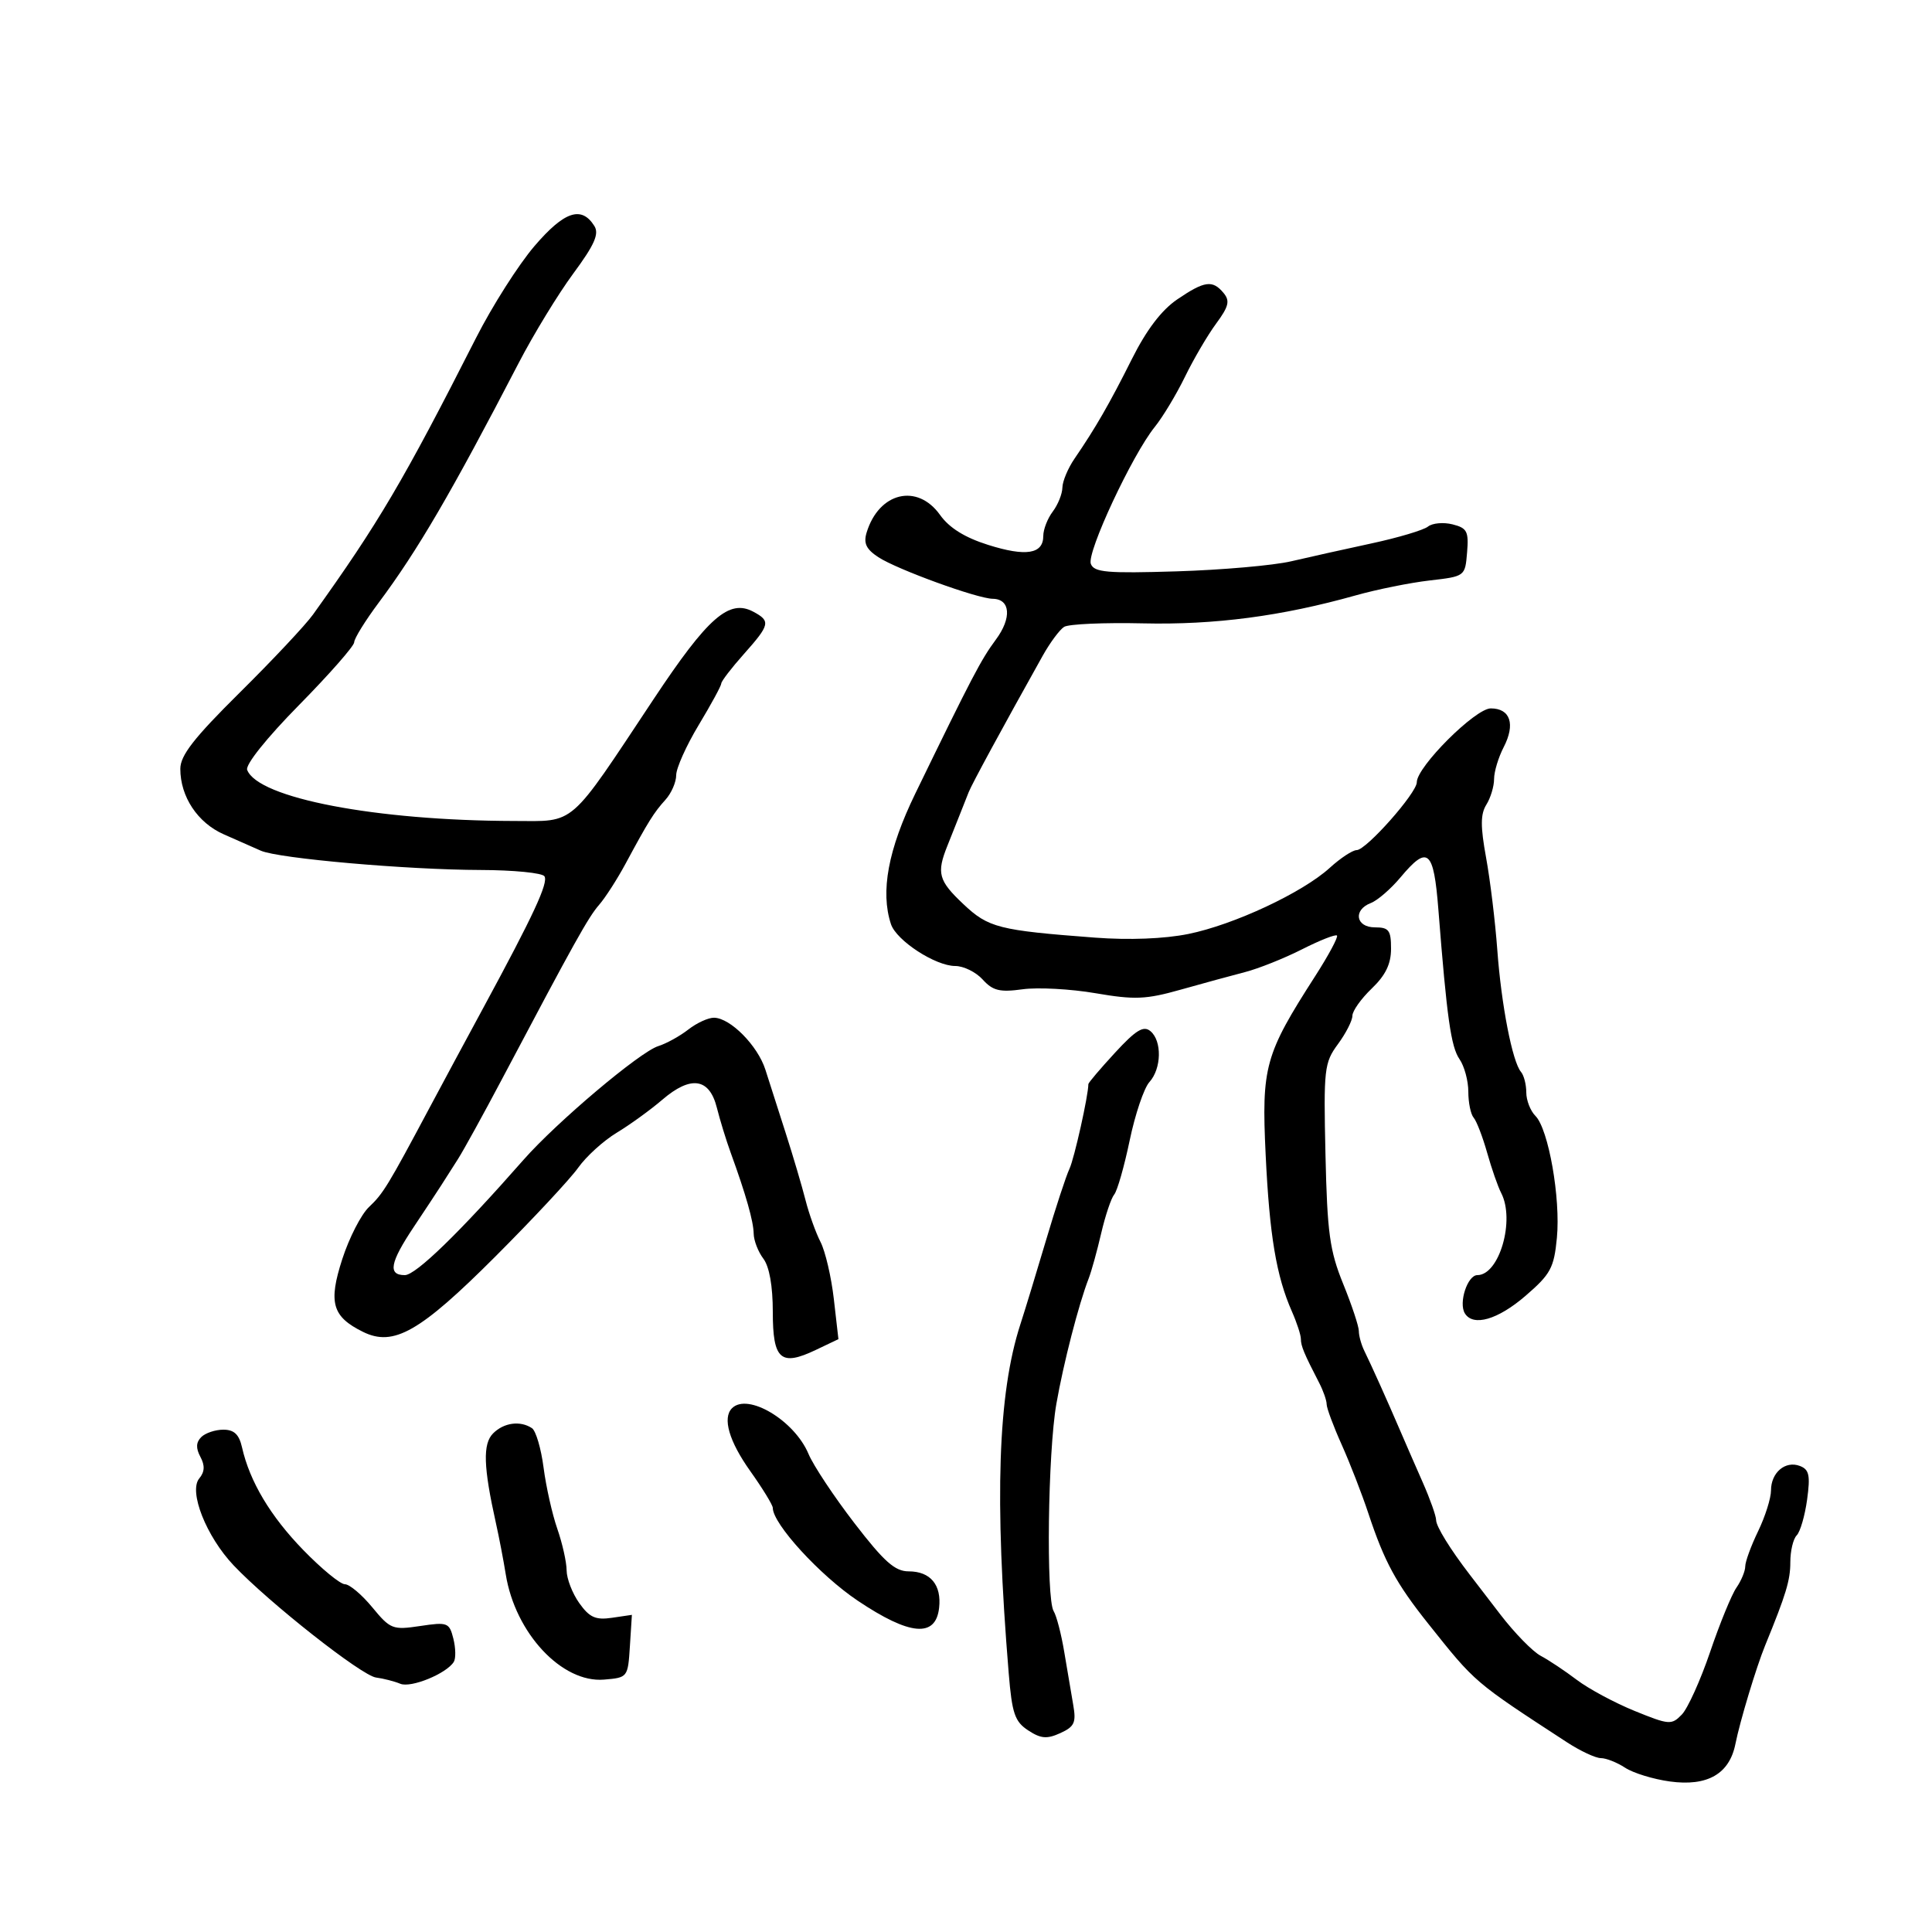 <svg xmlns="http://www.w3.org/2000/svg" width="300" height="300" viewBox="0 0 300 300" version="1.1">
	<path d="M 83 38.200 C 80.525 41.087, 76.438 47.511, 73.918 52.475 C 62.662 74.644, 58.795 81.206, 48.601 95.432 C 47.445 97.045, 42.337 102.486, 37.250 107.523 C 30.114 114.589, 28 117.301, 28 119.391 C 28 123.716, 30.694 127.772, 34.752 129.556 C 36.813 130.462, 39.400 131.604, 40.500 132.094 C 43.222 133.305, 63.204 135.060, 74.626 135.091 C 79.757 135.105, 84.219 135.546, 84.544 136.071 C 85.173 137.089, 82.850 142.087, 75.045 156.500 C 72.364 161.450, 68.611 168.425, 66.706 172 C 60.212 184.181, 59.499 185.349, 57.298 187.424 C 56.086 188.566, 54.221 192.200, 53.152 195.500 C 50.957 202.275, 51.578 204.453, 56.380 206.818 C 61.119 209.152, 65.214 206.819, 76.905 195.126 C 82.748 189.282, 88.542 183.069, 89.782 181.321 C 91.022 179.572, 93.715 177.127, 95.768 175.887 C 97.821 174.647, 101.007 172.340, 102.849 170.760 C 107.271 166.966, 110.154 167.389, 111.312 172 C 111.795 173.925, 112.764 177.075, 113.464 179 C 115.822 185.481, 117 189.631, 117.032 191.571 C 117.049 192.632, 117.724 194.374, 118.532 195.441 C 119.464 196.674, 120 199.696, 120 203.723 C 120 211.139, 121.224 212.217, 126.686 209.613 L 130.190 207.942 129.478 201.721 C 129.087 198.299, 128.157 194.310, 127.412 192.855 C 126.667 191.400, 125.618 188.475, 125.081 186.355 C 124.543 184.235, 123.167 179.575, 122.021 176 C 120.875 172.425, 119.448 167.970, 118.850 166.100 C 117.656 162.368, 113.424 158.081, 110.885 158.032 C 109.997 158.014, 108.197 158.838, 106.885 159.862 C 105.573 160.887, 103.470 162.048, 102.212 162.442 C 99.361 163.335, 86.422 174.258, 81.271 180.120 C 71.366 191.392, 64.562 198, 62.861 198 C 60.191 198, 60.549 196.067, 64.250 190.519 C 66.037 187.839, 67.950 184.940, 68.500 184.077 C 69.050 183.215, 70.219 181.382, 71.097 180.004 C 71.976 178.627, 75.075 173, 77.983 167.500 C 89.248 146.199, 91.346 142.434, 93.031 140.500 C 93.990 139.400, 95.838 136.526, 97.137 134.114 C 100.690 127.521, 101.525 126.182, 103.339 124.178 C 104.252 123.169, 105 121.451, 105 120.362 C 105 119.273, 106.575 115.767, 108.500 112.570 C 110.425 109.373, 112 106.475, 112.001 106.129 C 112.001 105.783, 113.576 103.731, 115.501 101.568 C 119.568 96.998, 119.693 96.441, 116.981 94.990 C 113.213 92.973, 109.935 95.844, 101.500 108.552 C 88.145 128.672, 89.486 127.503, 79.779 127.481 C 58.343 127.431, 40.061 123.929, 38.381 119.551 C 38.075 118.752, 41.396 114.599, 46.430 109.485 C 51.143 104.696, 55 100.307, 55 99.730 C 55 99.154, 56.710 96.391, 58.799 93.591 C 64.849 85.484, 70.052 76.576, 80.535 56.376 C 82.854 51.908, 86.673 45.650, 89.022 42.470 C 92.307 38.023, 93.063 36.320, 92.294 35.094 C 90.299 31.909, 87.627 32.801, 83 38.200 M 182.810 46.483 C 180.370 48.141, 178.029 51.216, 175.767 55.733 C 172.295 62.669, 170.117 66.451, 166.857 71.210 C 165.835 72.700, 164.986 74.725, 164.968 75.710 C 164.951 76.694, 164.276 78.374, 163.468 79.441 C 162.661 80.509, 162 82.210, 162 83.223 C 162 86.033, 159.323 86.467, 153.433 84.610 C 149.812 83.469, 147.400 81.966, 145.973 79.962 C 142.441 75.002, 136.475 76.431, 134.569 82.694 C 134.062 84.359, 134.501 85.282, 136.390 86.520 C 139.287 88.418, 151.738 92.948, 154.143 92.979 C 156.905 93.014, 157.133 95.954, 154.634 99.322 C 152.340 102.415, 150.959 105.054, 142.128 123.224 C 137.906 131.910, 136.685 138.464, 138.348 143.500 C 139.191 146.052, 145.254 150, 148.331 150 C 149.628 150, 151.546 150.946, 152.592 152.102 C 154.166 153.841, 155.238 154.102, 158.799 153.614 C 161.166 153.290, 166.256 153.565, 170.110 154.226 C 176.188 155.268, 177.936 155.196, 183.308 153.681 C 186.714 152.721, 191.222 151.490, 193.328 150.945 C 195.433 150.401, 199.415 148.810, 202.177 147.410 C 204.939 146.011, 207.381 145.048, 207.604 145.271 C 207.827 145.493, 206.300 148.336, 204.212 151.588 C 196.400 163.750, 195.879 165.628, 196.530 179.294 C 197.129 191.854, 198.186 198.164, 200.609 203.651 C 201.374 205.384, 202 207.303, 202 207.915 C 202 209.003, 202.501 210.204, 204.844 214.736 C 205.480 215.966, 206 217.457, 206 218.048 C 206 218.640, 207.048 221.458, 208.329 224.312 C 209.609 227.165, 211.478 231.975, 212.480 235 C 214.977 242.531, 216.785 245.862, 221.779 252.130 C 229.126 261.352, 228.820 261.090, 243.294 270.526 C 245.381 271.887, 247.760 273, 248.580 273 C 249.400 273, 251.096 273.672, 252.350 274.494 C 253.604 275.315, 256.726 276.275, 259.289 276.626 C 265.123 277.426, 268.550 275.461, 269.478 270.784 C 270.168 267.307, 272.720 258.851, 274.092 255.500 C 277.346 247.548, 278 245.387, 278 242.578 C 278 240.830, 278.446 238.954, 278.990 238.410 C 279.535 237.865, 280.262 235.368, 280.606 232.861 C 281.123 229.090, 280.930 228.187, 279.488 227.634 C 277.229 226.767, 275 228.655, 275 231.435 C 275 232.639, 274.100 235.487, 273 237.764 C 271.900 240.041, 271 242.500, 271 243.229 C 271 243.958, 270.386 245.443, 269.635 246.527 C 268.884 247.612, 267.046 252.100, 265.551 256.500 C 264.056 260.900, 262.077 265.281, 261.154 266.235 C 259.562 267.880, 259.182 267.851, 253.834 265.677 C 250.731 264.416, 246.687 262.243, 244.846 260.848 C 243.006 259.453, 240.484 257.774, 239.242 257.116 C 238 256.459, 235.184 253.576, 232.984 250.711 C 230.784 247.845, 228.638 245.050, 228.215 244.500 C 225.182 240.555, 223 237.016, 223 236.041 C 223 235.408, 222.067 232.777, 220.928 230.195 C 219.788 227.613, 218.180 223.925, 217.354 222 C 215.429 217.512, 212.943 211.982, 211.853 209.764 C 211.384 208.809, 211 207.424, 211 206.686 C 211 205.948, 209.906 202.653, 208.569 199.362 C 206.471 194.200, 206.094 191.448, 205.819 179.288 C 205.518 165.983, 205.626 165.025, 207.750 162.138 C 208.988 160.457, 210 158.472, 210 157.728 C 210 156.983, 211.350 155.081, 213 153.500 C 215.151 151.439, 216 149.689, 216 147.313 C 216 144.446, 215.664 144, 213.500 144 C 210.520 144, 210.068 141.293, 212.869 140.218 C 213.897 139.823, 215.962 138.037, 217.458 136.250 C 221.714 131.164, 222.621 131.933, 223.352 141.250 C 224.672 158.070, 225.305 162.547, 226.636 164.473 C 227.386 165.557, 228 167.830, 228 169.523 C 228 171.215, 228.372 173.027, 228.826 173.550 C 229.280 174.072, 230.224 176.525, 230.924 179 C 231.623 181.475, 232.601 184.281, 233.097 185.236 C 235.289 189.452, 232.815 198, 229.404 198 C 227.869 198, 226.460 202.317, 227.465 203.943 C 228.756 206.032, 232.579 204.926, 236.875 201.222 C 240.781 197.854, 241.304 196.887, 241.753 192.215 C 242.344 186.067, 240.450 175.307, 238.420 173.277 C 237.639 172.496, 237 170.854, 237 169.629 C 237 168.403, 236.632 166.973, 236.183 166.450 C 234.844 164.894, 233.124 156.047, 232.500 147.500 C 232.178 143.100, 231.395 136.656, 230.760 133.181 C 229.872 128.321, 229.882 126.418, 230.803 124.944 C 231.461 123.890, 232 122.099, 232 120.964 C 232 119.829, 232.672 117.602, 233.493 116.014 C 235.339 112.444, 234.523 110, 231.486 110 C 229.082 110, 220 119.068, 220 121.467 C 220 123.134, 212.147 131.999, 210.665 132.005 C 210.024 132.007, 208.144 133.245, 206.488 134.755 C 202.256 138.611, 191.593 143.598, 184.519 145.028 C 180.790 145.782, 175.331 145.995, 170.019 145.594 C 155.079 144.466, 153.479 144.059, 149.605 140.404 C 145.712 136.733, 145.400 135.587, 147.125 131.297 C 147.743 129.759, 148.602 127.600, 149.034 126.500 C 149.465 125.400, 150.089 123.825, 150.420 123 C 150.948 121.681, 155.521 113.253, 161.913 101.818 C 163.045 99.793, 164.540 97.777, 165.236 97.339 C 165.931 96.901, 171.450 96.657, 177.500 96.796 C 188.618 97.051, 199.025 95.682, 210.500 92.455 C 213.800 91.526, 218.975 90.482, 222 90.134 C 227.493 89.501, 227.500 89.496, 227.808 85.784 C 228.080 82.511, 227.810 81.990, 225.545 81.422 C 224.131 81.067, 222.417 81.222, 221.737 81.767 C 221.057 82.311, 217.125 83.484, 213 84.373 C 208.875 85.261, 203.250 86.514, 200.500 87.156 C 197.750 87.799, 189.758 88.501, 182.740 88.718 C 171.883 89.053, 169.891 88.880, 169.384 87.558 C 168.717 85.821, 175.808 70.632, 179.309 66.298 C 180.551 64.759, 182.665 61.250, 184.005 58.500 C 185.345 55.750, 187.522 52.036, 188.841 50.248 C 190.803 47.588, 191.014 46.722, 189.998 45.498 C 188.287 43.435, 187.044 43.606, 182.810 46.483 M 173.136 163.468 C 170.861 165.936, 169 168.129, 169 168.341 C 169 170.108, 166.810 179.919, 166.062 181.500 C 165.542 182.600, 163.918 187.550, 162.452 192.500 C 160.986 197.450, 159.184 203.357, 158.447 205.627 C 154.946 216.412, 154.400 232.678, 156.631 259.803 C 157.147 266.077, 157.573 267.329, 159.657 268.695 C 161.625 269.984, 162.566 270.063, 164.647 269.115 C 166.843 268.114, 167.131 267.482, 166.648 264.723 C 166.337 262.950, 165.709 259.248, 165.252 256.496 C 164.795 253.743, 164.057 250.901, 163.612 250.181 C 162.418 248.250, 162.714 225.530, 164.030 218 C 165.138 211.665, 167.493 202.528, 169.057 198.500 C 169.484 197.400, 170.354 194.256, 170.990 191.513 C 171.627 188.771, 172.538 186.056, 173.015 185.482 C 173.492 184.907, 174.573 181.123, 175.418 177.073 C 176.262 173.023, 177.639 168.952, 178.476 168.026 C 180.369 165.935, 180.456 161.623, 178.636 160.113 C 177.563 159.222, 176.390 159.938, 173.136 163.468 M 113.667 218.667 C 112.154 220.179, 113.203 223.792, 116.500 228.429 C 118.425 231.137, 120 233.710, 120 234.147 C 120 236.627, 127.308 244.611, 133.191 248.559 C 141.267 253.977, 145.289 254.337, 145.822 249.690 C 146.233 246.108, 144.482 244, 141.096 244 C 138.967 244, 137.288 242.507, 132.672 236.510 C 129.501 232.391, 126.293 227.553, 125.542 225.760 C 123.367 220.563, 116.107 216.226, 113.667 218.667 M 76.571 222.572 C 74.946 224.197, 75.057 227.763, 77.005 236.500 C 77.496 238.700, 78.184 242.286, 78.535 244.470 C 80 253.587, 87.248 261.351, 93.788 260.808 C 97.472 260.502, 97.502 260.463, 97.810 255.628 L 98.120 250.755 95.010 251.212 C 92.482 251.583, 91.535 251.156, 89.950 248.930 C 88.877 247.424, 87.993 245.136, 87.985 243.846 C 87.977 242.556, 87.326 239.650, 86.538 237.389 C 85.750 235.128, 84.791 230.853, 84.406 227.889 C 84.020 224.925, 83.209 222.169, 82.603 221.765 C 80.791 220.558, 78.244 220.899, 76.571 222.572 M 31.247 223.153 C 30.435 223.965, 30.397 224.872, 31.116 226.217 C 31.841 227.571, 31.789 228.549, 30.938 229.575 C 29.263 231.593, 32.032 238.588, 36.279 243.070 C 41.771 248.864, 56.146 260.189, 58.384 260.485 C 59.548 260.638, 61.247 261.075, 62.160 261.454 C 63.814 262.142, 69.338 259.880, 70.467 258.053 C 70.794 257.524, 70.763 255.904, 70.399 254.452 C 69.771 251.951, 69.500 251.848, 65.246 252.486 C 60.974 253.126, 60.612 252.985, 57.805 249.580 C 56.182 247.611, 54.270 246, 53.555 246 C 52.841 246, 49.935 243.612, 47.098 240.693 C 41.989 235.436, 38.780 230.060, 37.582 224.750 C 37.128 222.735, 36.352 222, 34.681 222 C 33.426 222, 31.881 222.519, 31.247 223.153" stroke="none" fill="black" fill-rule="evenodd"/>
</svg>